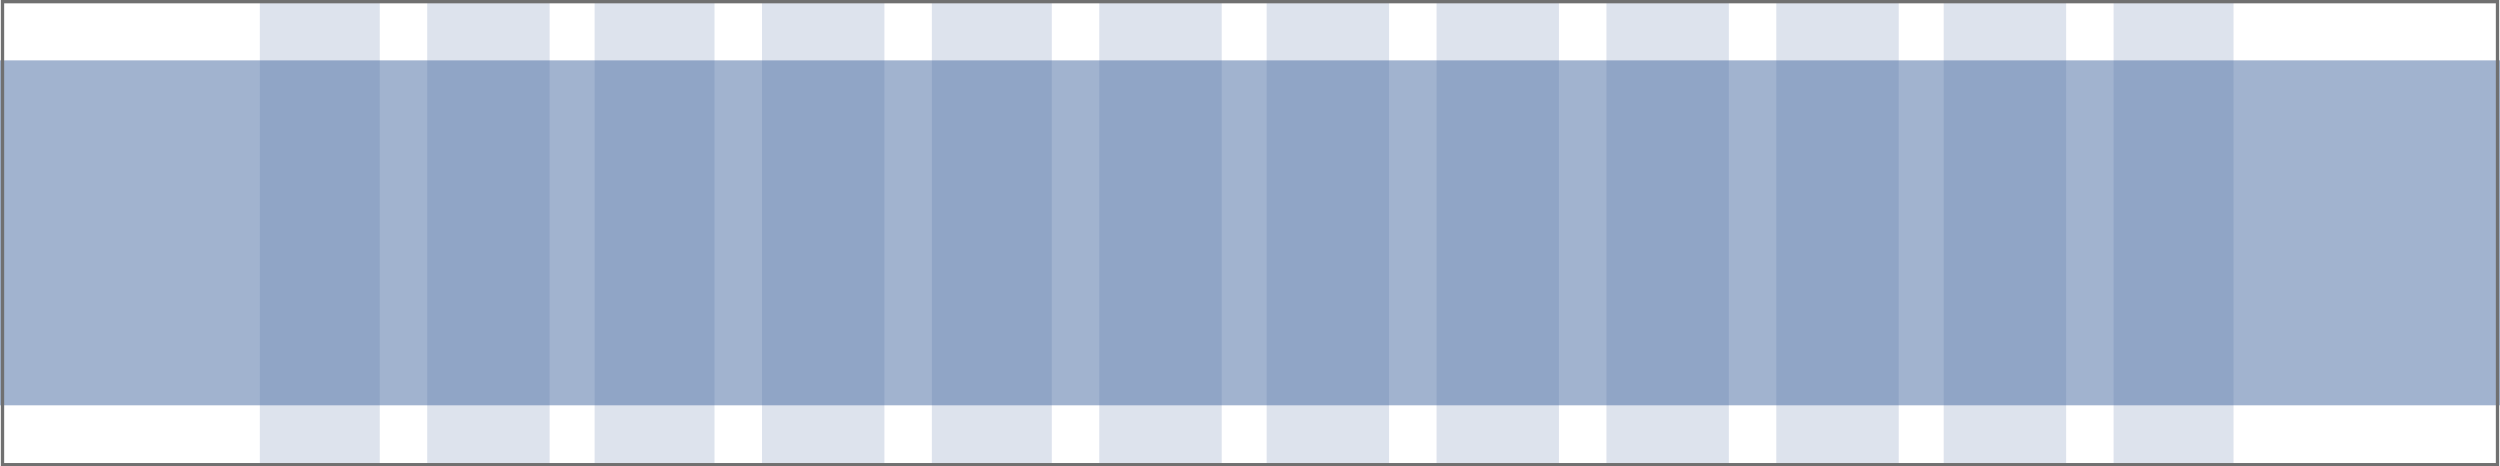 <svg xmlns="http://www.w3.org/2000/svg" width="750.5" height="140" viewBox="0 0 750.5 140">
  <g id="Group_3568" data-name="Group 3568" transform="translate(-94.75 -1206)">
    <g id="Group_3555" data-name="Group 3555" transform="translate(-1 325)">
      <rect id="Rectangle_154" data-name="Rectangle 154" width="36.75" height="139" transform="translate(578 881)" fill="#4569a0" opacity="0.18"/>
      <rect id="Rectangle_149" data-name="Rectangle 149" width="36.75" height="139" transform="translate(476 881)" fill="#4569a0" opacity="0.18"/>
      <rect id="Rectangle_152" data-name="Rectangle 152" width="36.75" height="139" transform="translate(679.25 881)" fill="#4569a0" opacity="0.18"/>
      <rect id="Rectangle_153" data-name="Rectangle 153" width="36.75" height="139" transform="translate(629 881)" fill="#4569a0" opacity="0.18"/>
      <rect id="Rectangle_131" data-name="Rectangle 131" width="36" height="139" transform="translate(173.75 881)" fill="#4569a0" opacity="0.18"/>
      <rect id="Rectangle_147" data-name="Rectangle 147" width="36" height="139" transform="translate(375.5 881)" fill="#4569a0" opacity="0.18"/>
      <rect id="Rectangle_145" data-name="Rectangle 145" width="36" height="139" transform="translate(274.25 881)" fill="#4569a0" opacity="0.18"/>
      <rect id="Rectangle_144" data-name="Rectangle 144" width="36.75" height="139" transform="translate(224 881)" fill="#4569a0" opacity="0.18"/>
      <rect id="Rectangle_148" data-name="Rectangle 148" width="36.75" height="139" transform="translate(425.75 881)" fill="#4569a0" opacity="0.18"/>
      <rect id="Rectangle_146" data-name="Rectangle 146" width="36.75" height="139" transform="translate(324.5 881)" fill="#4569a0" opacity="0.18"/>
      <rect id="Rectangle_150" data-name="Rectangle 150" width="36.75" height="139" transform="translate(527 881)" fill="#4569a0" opacity="0.18"/>
      <rect id="Rectangle_151" data-name="Rectangle 151" width="36" height="139" transform="translate(730.25 881)" fill="#4569a0" opacity="0.18"/>
    </g>
    <rect id="Rectangle_277" data-name="Rectangle 277" width="750.5" height="103.552" transform="translate(94.75 1224.122)" fill="#4569a0" opacity="0.5"/>
    <g id="Rectangle_276" data-name="Rectangle 276" transform="translate(95 1206)" fill="none" stroke="#707070" stroke-width="1">
      <rect width="750" height="140" stroke="none"/>
      <rect x="0.5" y="0.5" width="749" height="139" fill="none"/>
    </g>
  </g>
</svg>
